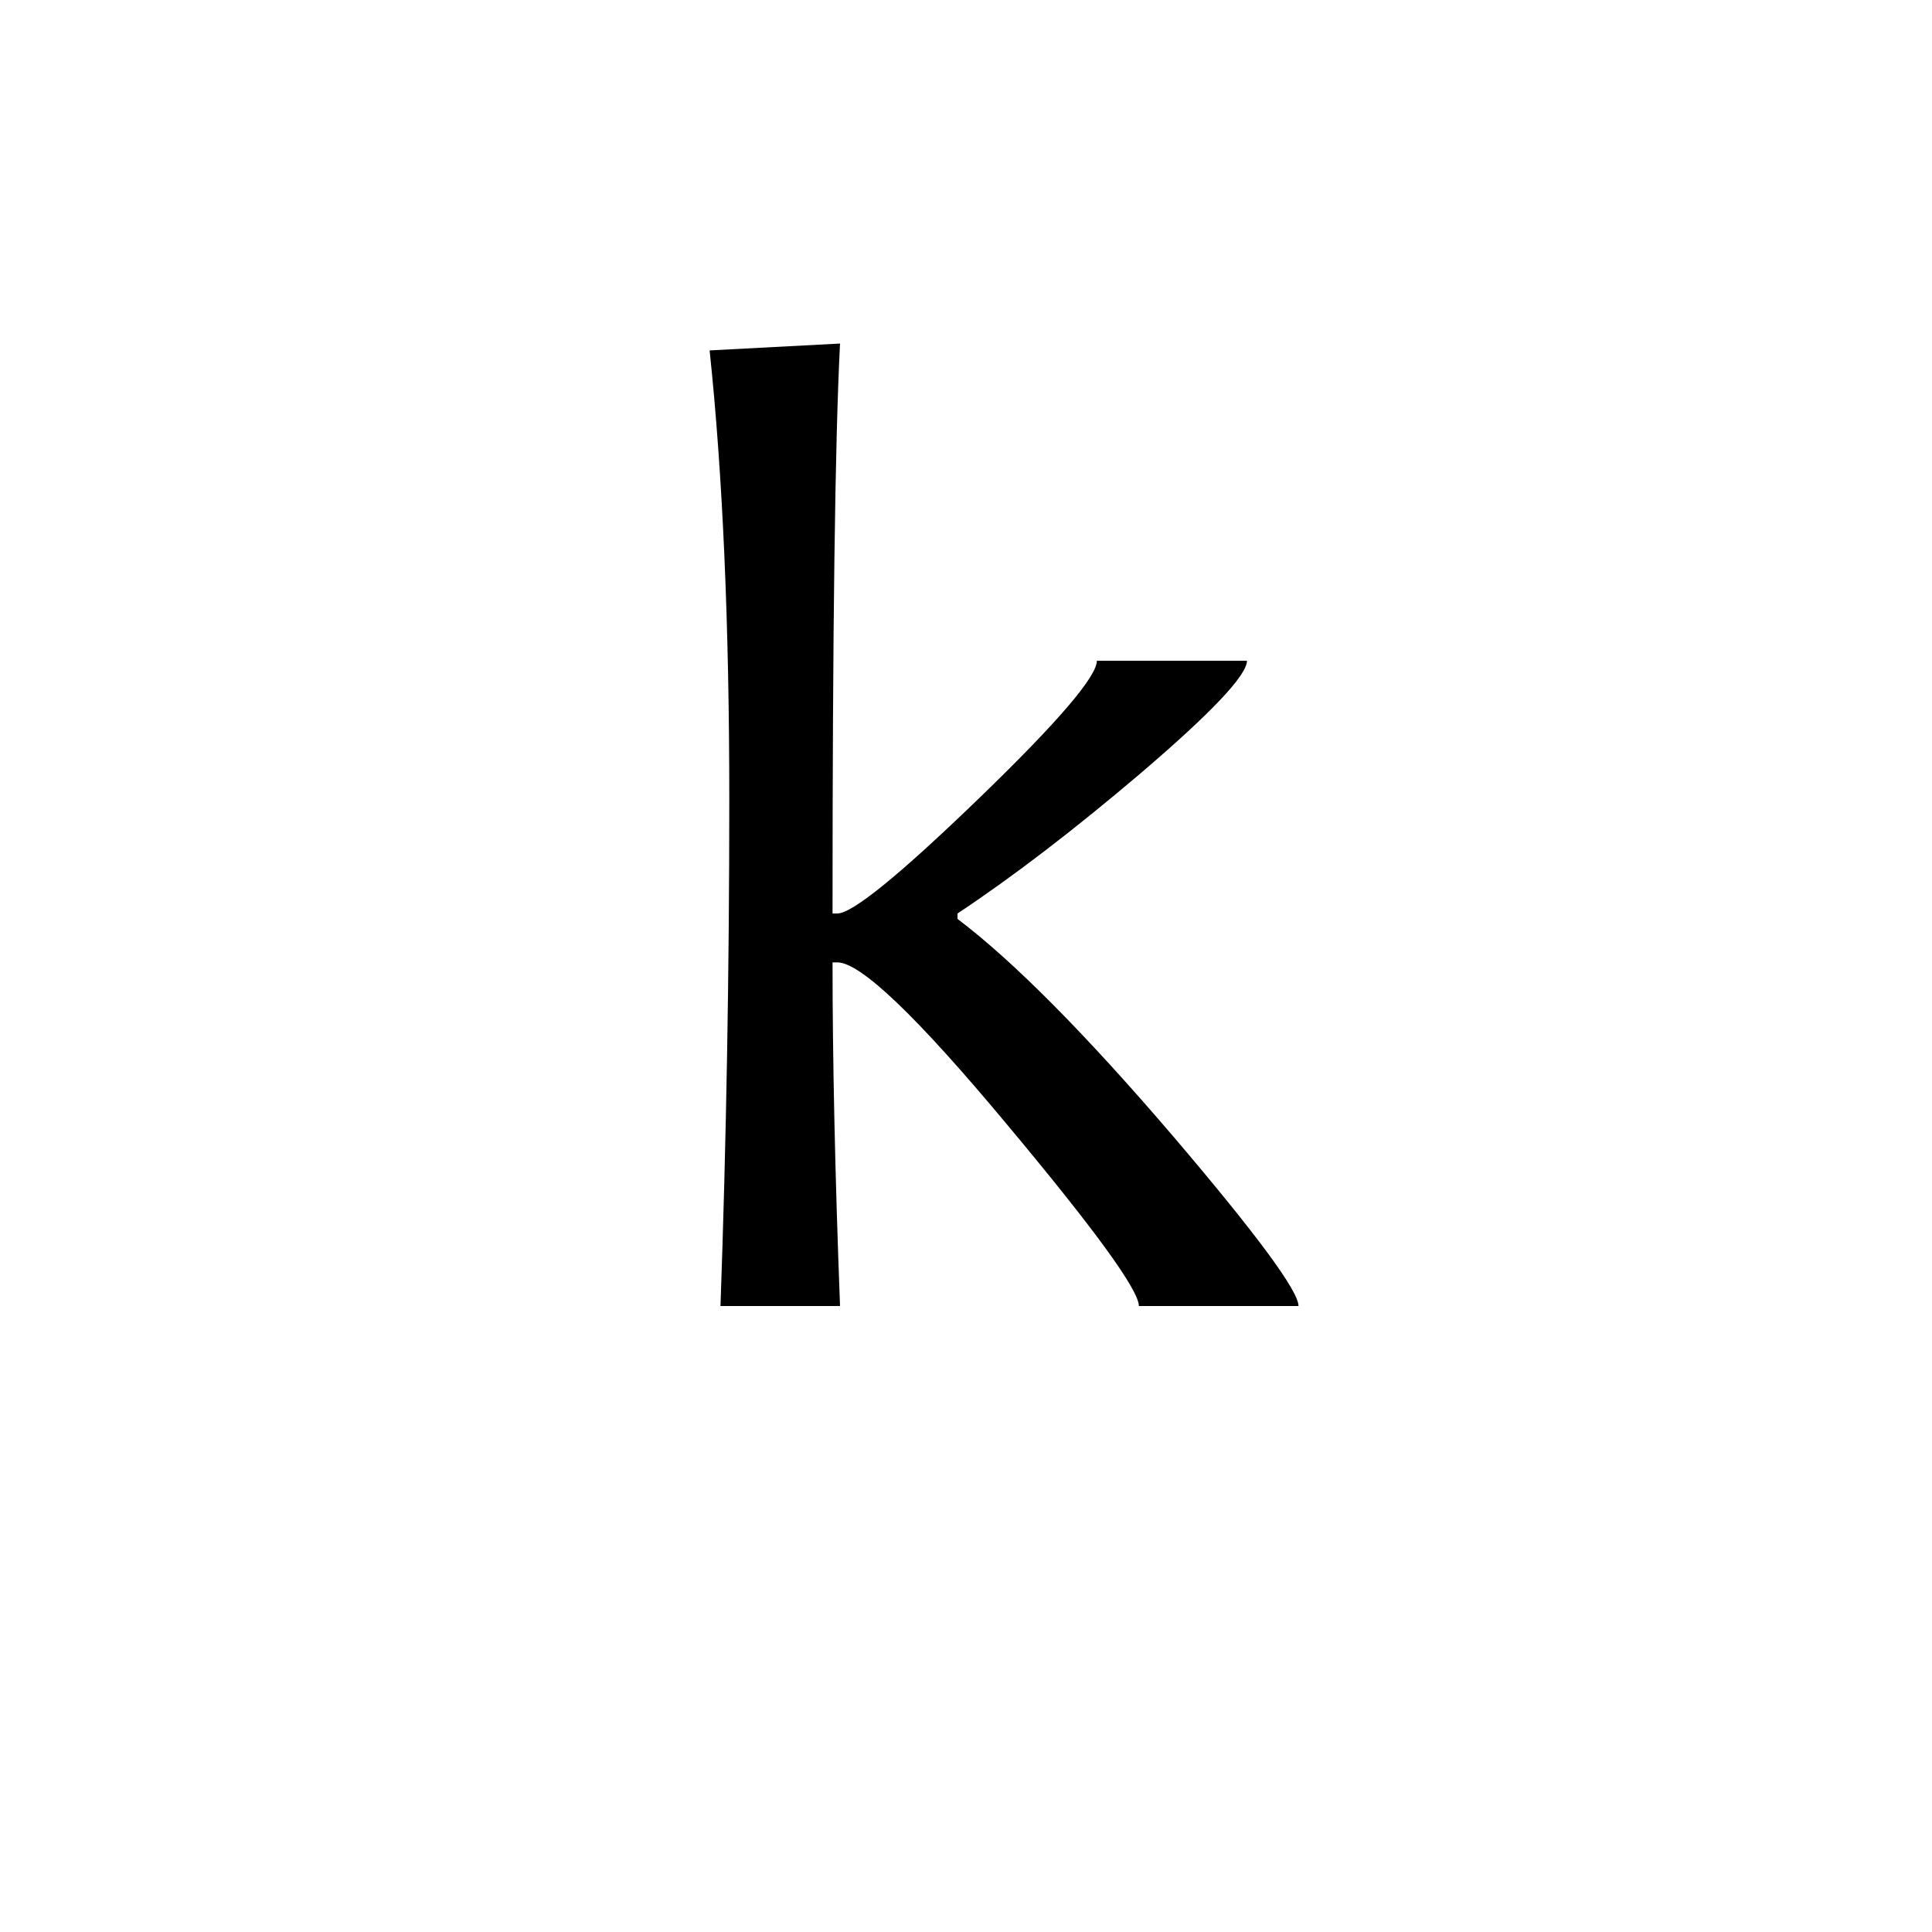 <?xml version='1.0' encoding='UTF-8'?>
<svg xmlns="http://www.w3.org/2000/svg" xmlns:xlink="http://www.w3.org/1999/xlink" width="250px" height="250px" viewBox="0 0 250 250" y="0px" x="0px" enable-background="new 0 0 250 250"><defs><symbol overflow="visible" id="3b0c5032a"><path d="M86.922 0H66.266c0-2.05-5.684-9.875-17.047-23.469-11.657-14-18.98-21-21.969-21h-.625c0 12.532.32 27.356.969 44.469H12.125c.758-21.445 1.14-43.3 1.14-65.563 0-22.675-.85-42.039-2.546-58.093l16.875-.89c-.649 12.655-.969 37.241-.969 73.75h.625c1.926 0 8.004-4.938 18.234-14.813C55.711-75.484 60.828-81.445 60.828-83.5H80.25c0 1.875-4.602 6.742-13.797 14.594-8.617 7.324-16.5 13.36-23.656 18.11v.702c7.27 5.5 16.617 14.934 28.047 28.297C81.563-9.203 86.922-1.937 86.922 0zm0 0"/></symbol></defs><use xlink:href="#3b0c5032a" x="81.105" y="169"/></svg>